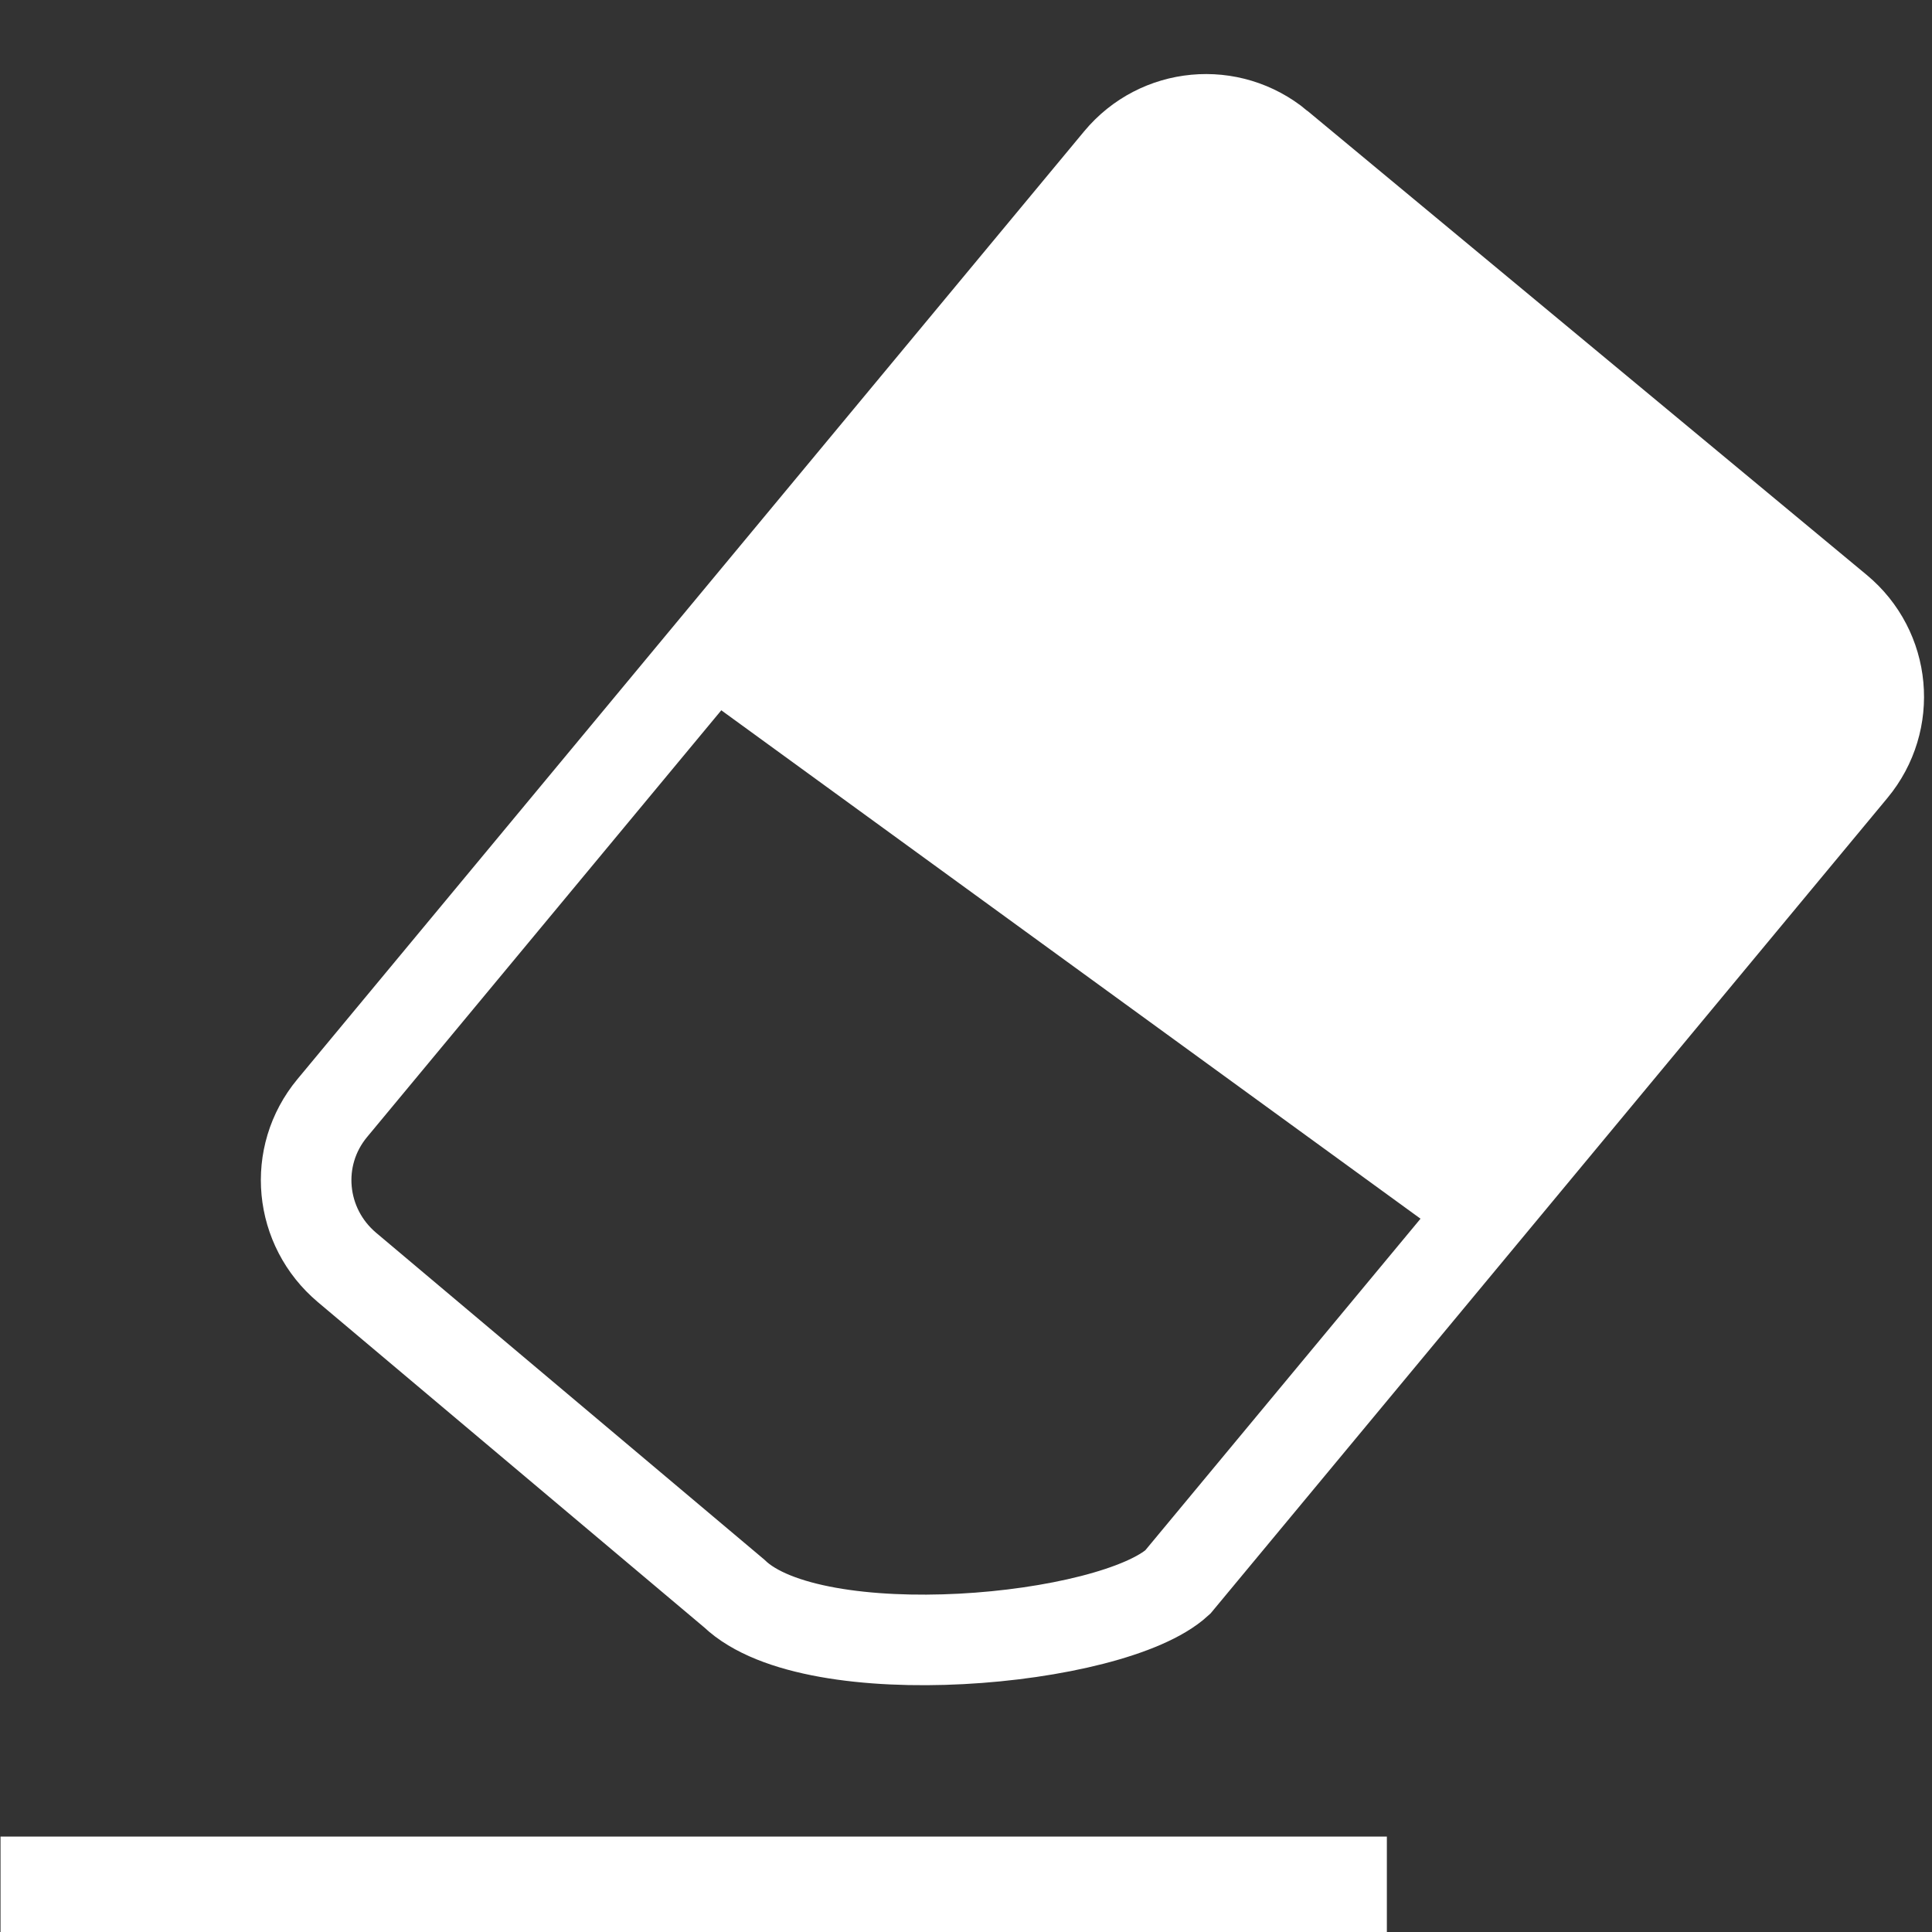 <?xml version="1.0" encoding="UTF-8" standalone="no"?>
<svg
   xmlns:dc="http://purl.org/dc/elements/1.1/"
   xmlns:cc="http://creativecommons.org/ns#"
   xmlns:rdf="http://www.w3.org/1999/02/22-rdf-syntax-ns#"
   xmlns:svg="http://www.w3.org/2000/svg"
   xmlns="http://www.w3.org/2000/svg"
   xmlns:sodipodi="http://sodipodi.sourceforge.net/DTD/sodipodi-0.dtd"
   xmlns:inkscape="http://www.inkscape.org/namespaces/inkscape"
   width="512"
   height="512"
   viewBox="0 0 512 512"
   id="svg2"
   version="1.1"
   inkscape:version="0.91 r13725"
   sodipodi:docname="EraserIcon.svg"
   inkscape:export-filename="C:\Users\Malice\Dropbox\MyCode.Work\EraserIcon_16.png"
   inkscape:export-xdpi="2.8125"
   inkscape:export-ydpi="2.8125">
  <rect x="0" y="0" width="512" height="512" fill="#333333" stroke="none"/>
  <defs
     id="defs4" />
  <sodipodi:namedview
     id="base"
     pagecolor="#ffffff"
     bordercolor="#666666"
     borderopacity="1.0"
     inkscape:pageopacity="0.0"
     inkscape:pageshadow="2"
     inkscape:zoom="1"
     inkscape:cx="223.47336"
     inkscape:cy="275.64306"
     inkscape:document-units="px"
     inkscape:current-layer="layer1"
     showgrid="false"
     units="px"
     inkscape:showpageshadow="false"
     inkscape:window-width="1920"
     inkscape:window-height="1057"
     inkscape:window-x="-8"
     inkscape:window-y="-8"
     inkscape:window-maximized="1" />
  <g
     inkscape:label="Layer 1"
     inkscape:groupmode="layer"
     id="layer1"
     transform="translate(0,-540.362)">
    <path
       style="opacity:1;fill:none;fill-opacity:1;stroke:white;stroke-width:24;stroke-linejoin:miter;stroke-miterlimit:4;stroke-dasharray:none;stroke-dashoffset:0;stroke-opacity:1"
       d="m 338.764,578.926 148.259,123.02 c 12.787,10.611 14.538,29.446 3.925,42.232 L 312.105,959.645 c -17.319,15.894 -96.448,23.228 -117.54,2.991 L 91.97,876.258 C 79.259,865.556 77.432,846.812 88.045,834.026 L 296.525,582.853 c 10.613,-12.786 29.451,-14.538 42.239,-3.927 z"
       id="rect4136"
       inkscape:connector-curvature="0"
       sodipodi:nodetypes="sssccssss" />
    <rect
       style="opacity:1;fill:white;fill-opacity:1;stroke:none;stroke-width:16;stroke-linejoin:miter;stroke-miterlimit:4;stroke-dasharray:none;stroke-dashoffset:0;stroke-opacity:1"
       id="rect4138"
       width="367.394"
       height="25.711"
       x="0.138"
       y="1027.075" />
    <path
       style="opacity:1;fill:white;fill-opacity:1;stroke:none;stroke-width:16;stroke-linejoin:miter;stroke-miterlimit:4;stroke-dasharray:none;stroke-dashoffset:0;stroke-opacity:1"
       d="m 344.975,582.493 135.377,115.039 c 12.647,10.747 14.396,29.763 3.922,42.638 L 381.243,866.817 187.357,725.837 303.242,586.334 c 10.605,-12.767 29.087,-14.588 41.733,-3.841 z"
       id="rect4156"
       inkscape:connector-curvature="0"
       sodipodi:nodetypes="sssccss" />
  </g>
</svg>
